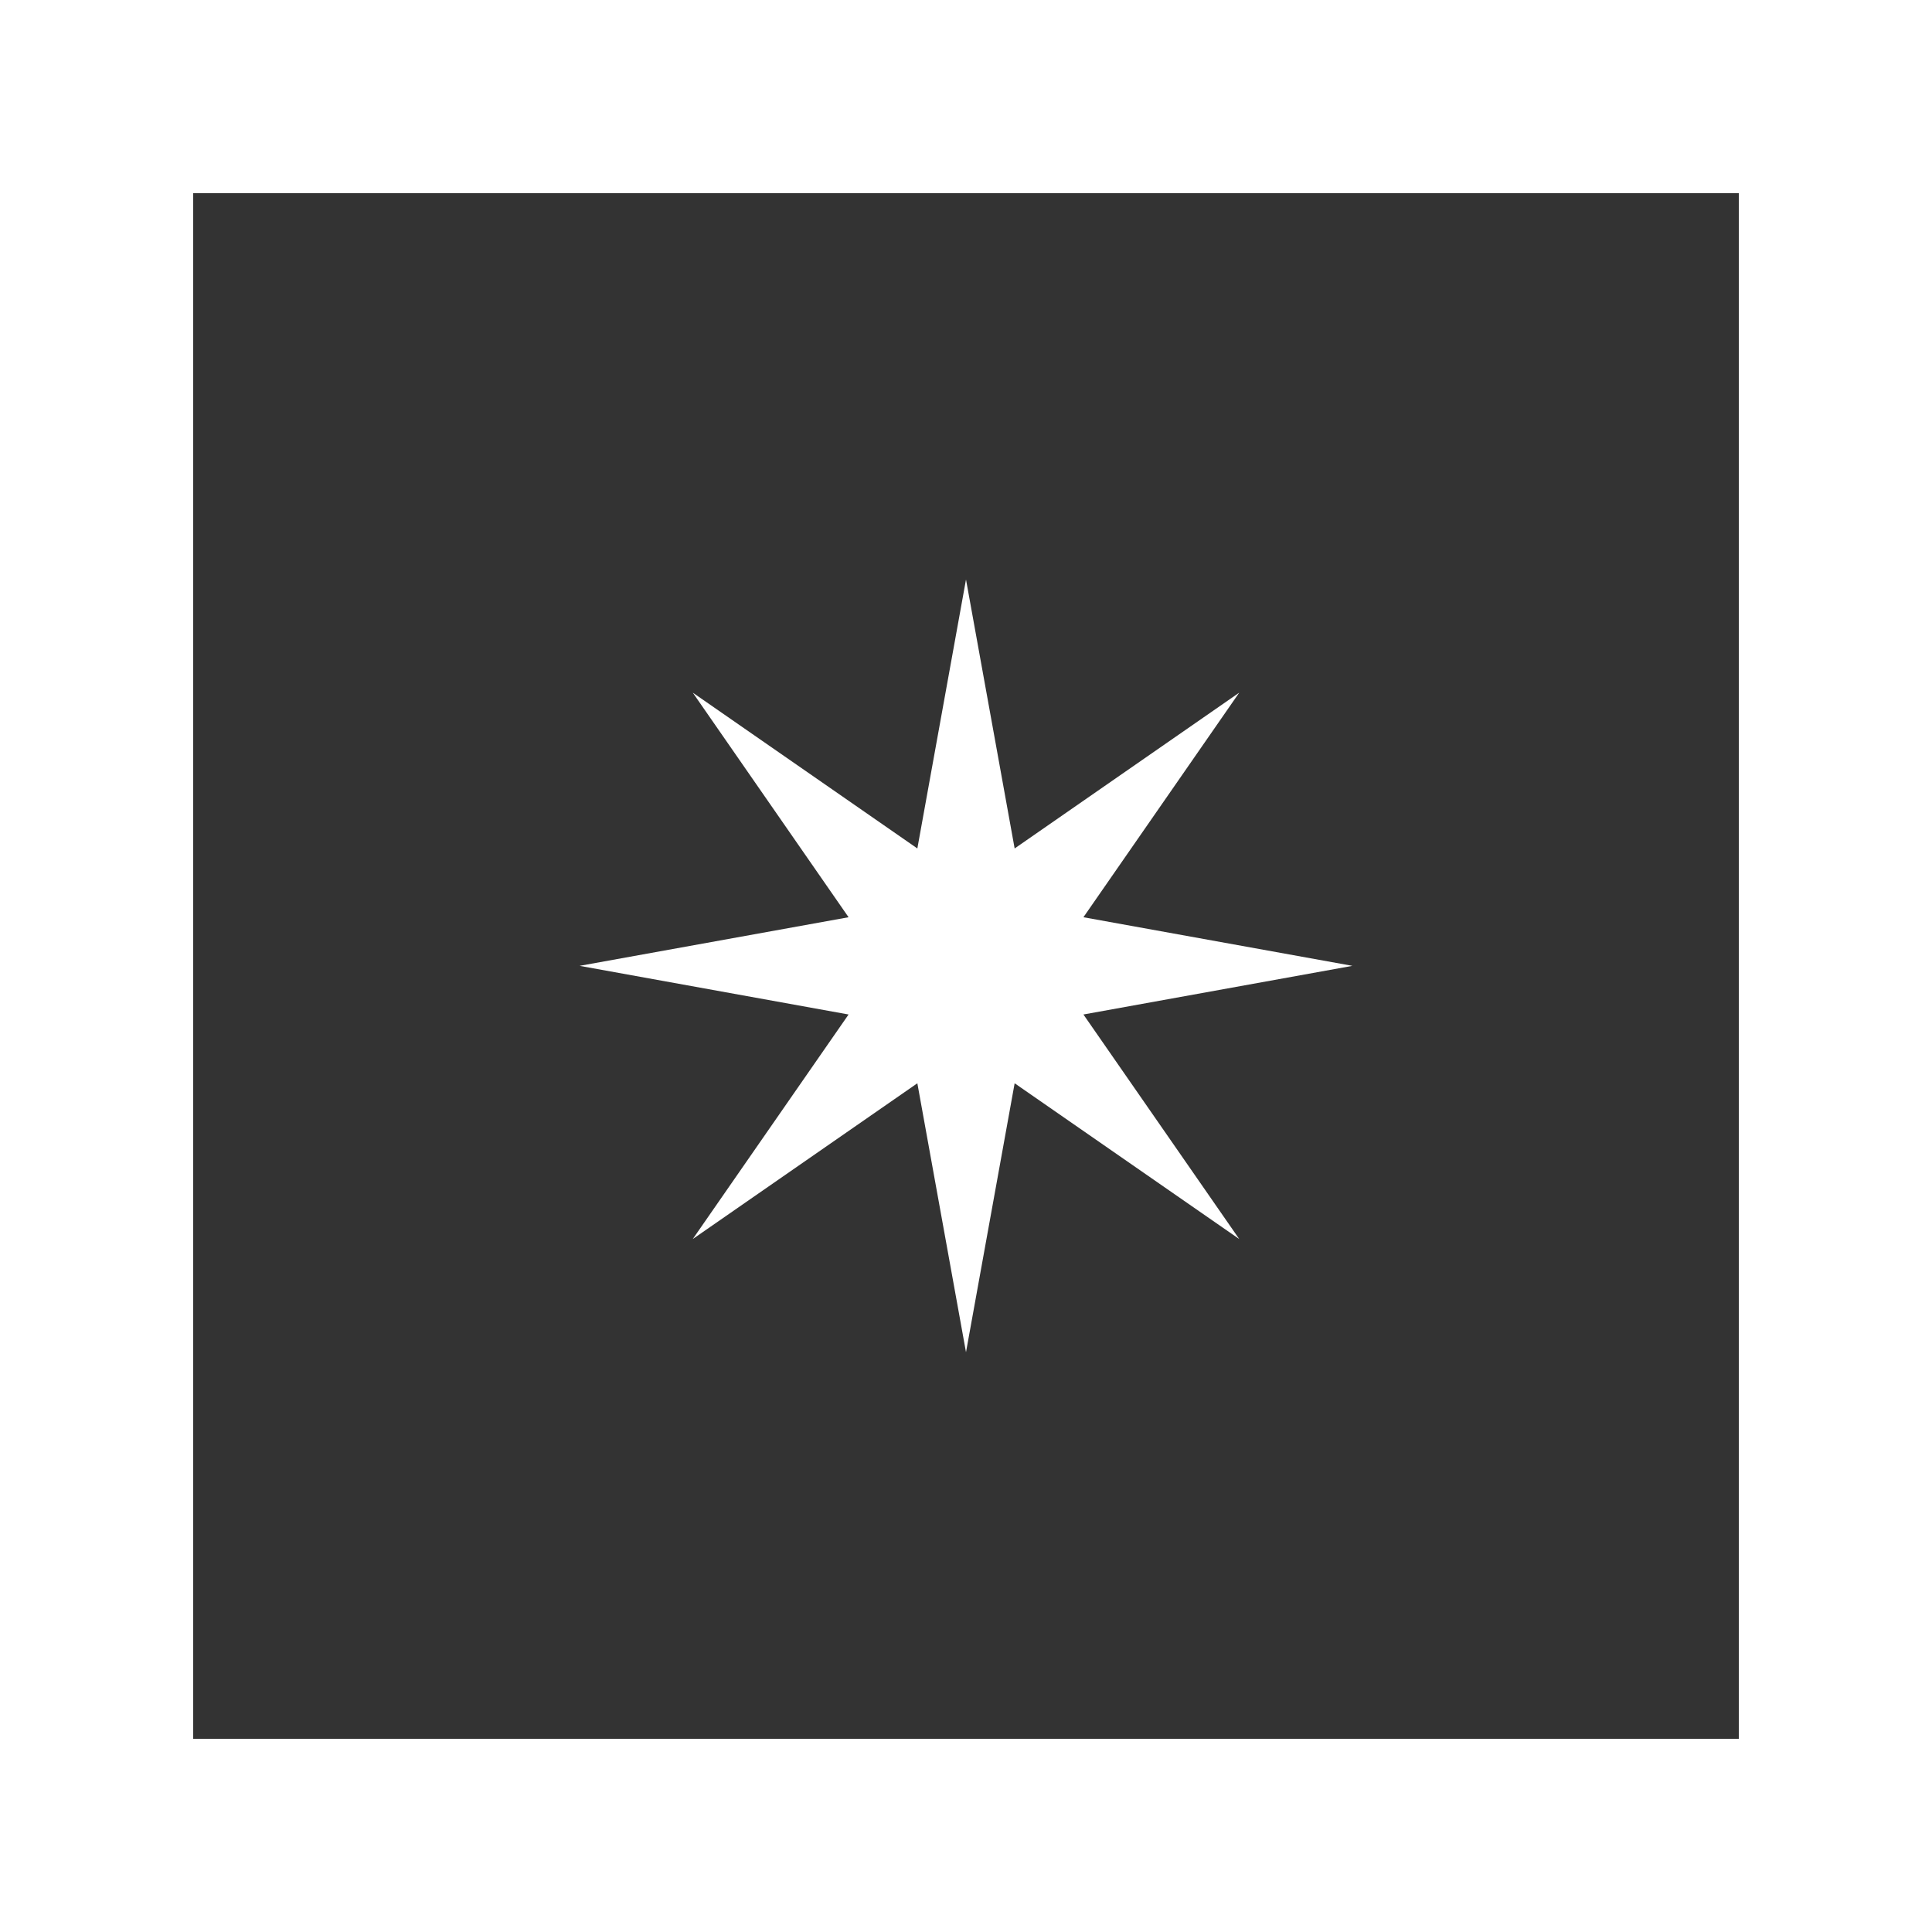 <svg xmlns="http://www.w3.org/2000/svg" xmlns:xlink="http://www.w3.org/1999/xlink" fill="none" version="1.1" width="50" height="50" viewBox="0 0 50 50"><rect x="0" y="0" width="50" height="50" fill="#333333" stroke="none"/><g><path d="M50,50L50,0L0,0L0,50L50,50ZM5,5L45,5L45,45L5,45L5,5ZM26.259,21.958L25,14.998L23.741,21.958L17.929,17.926L21.961,23.738L15,24.996L21.961,26.255L17.929,32.066L23.741,28.035L25,34.995L26.259,28.035L32.071,32.066L28.039,26.255L35,24.996L28.039,23.738L32.071,17.926L26.259,21.958Z" fill-rule="evenodd" fill="#FFFFFF" fill-opacity="1"/></g></svg>